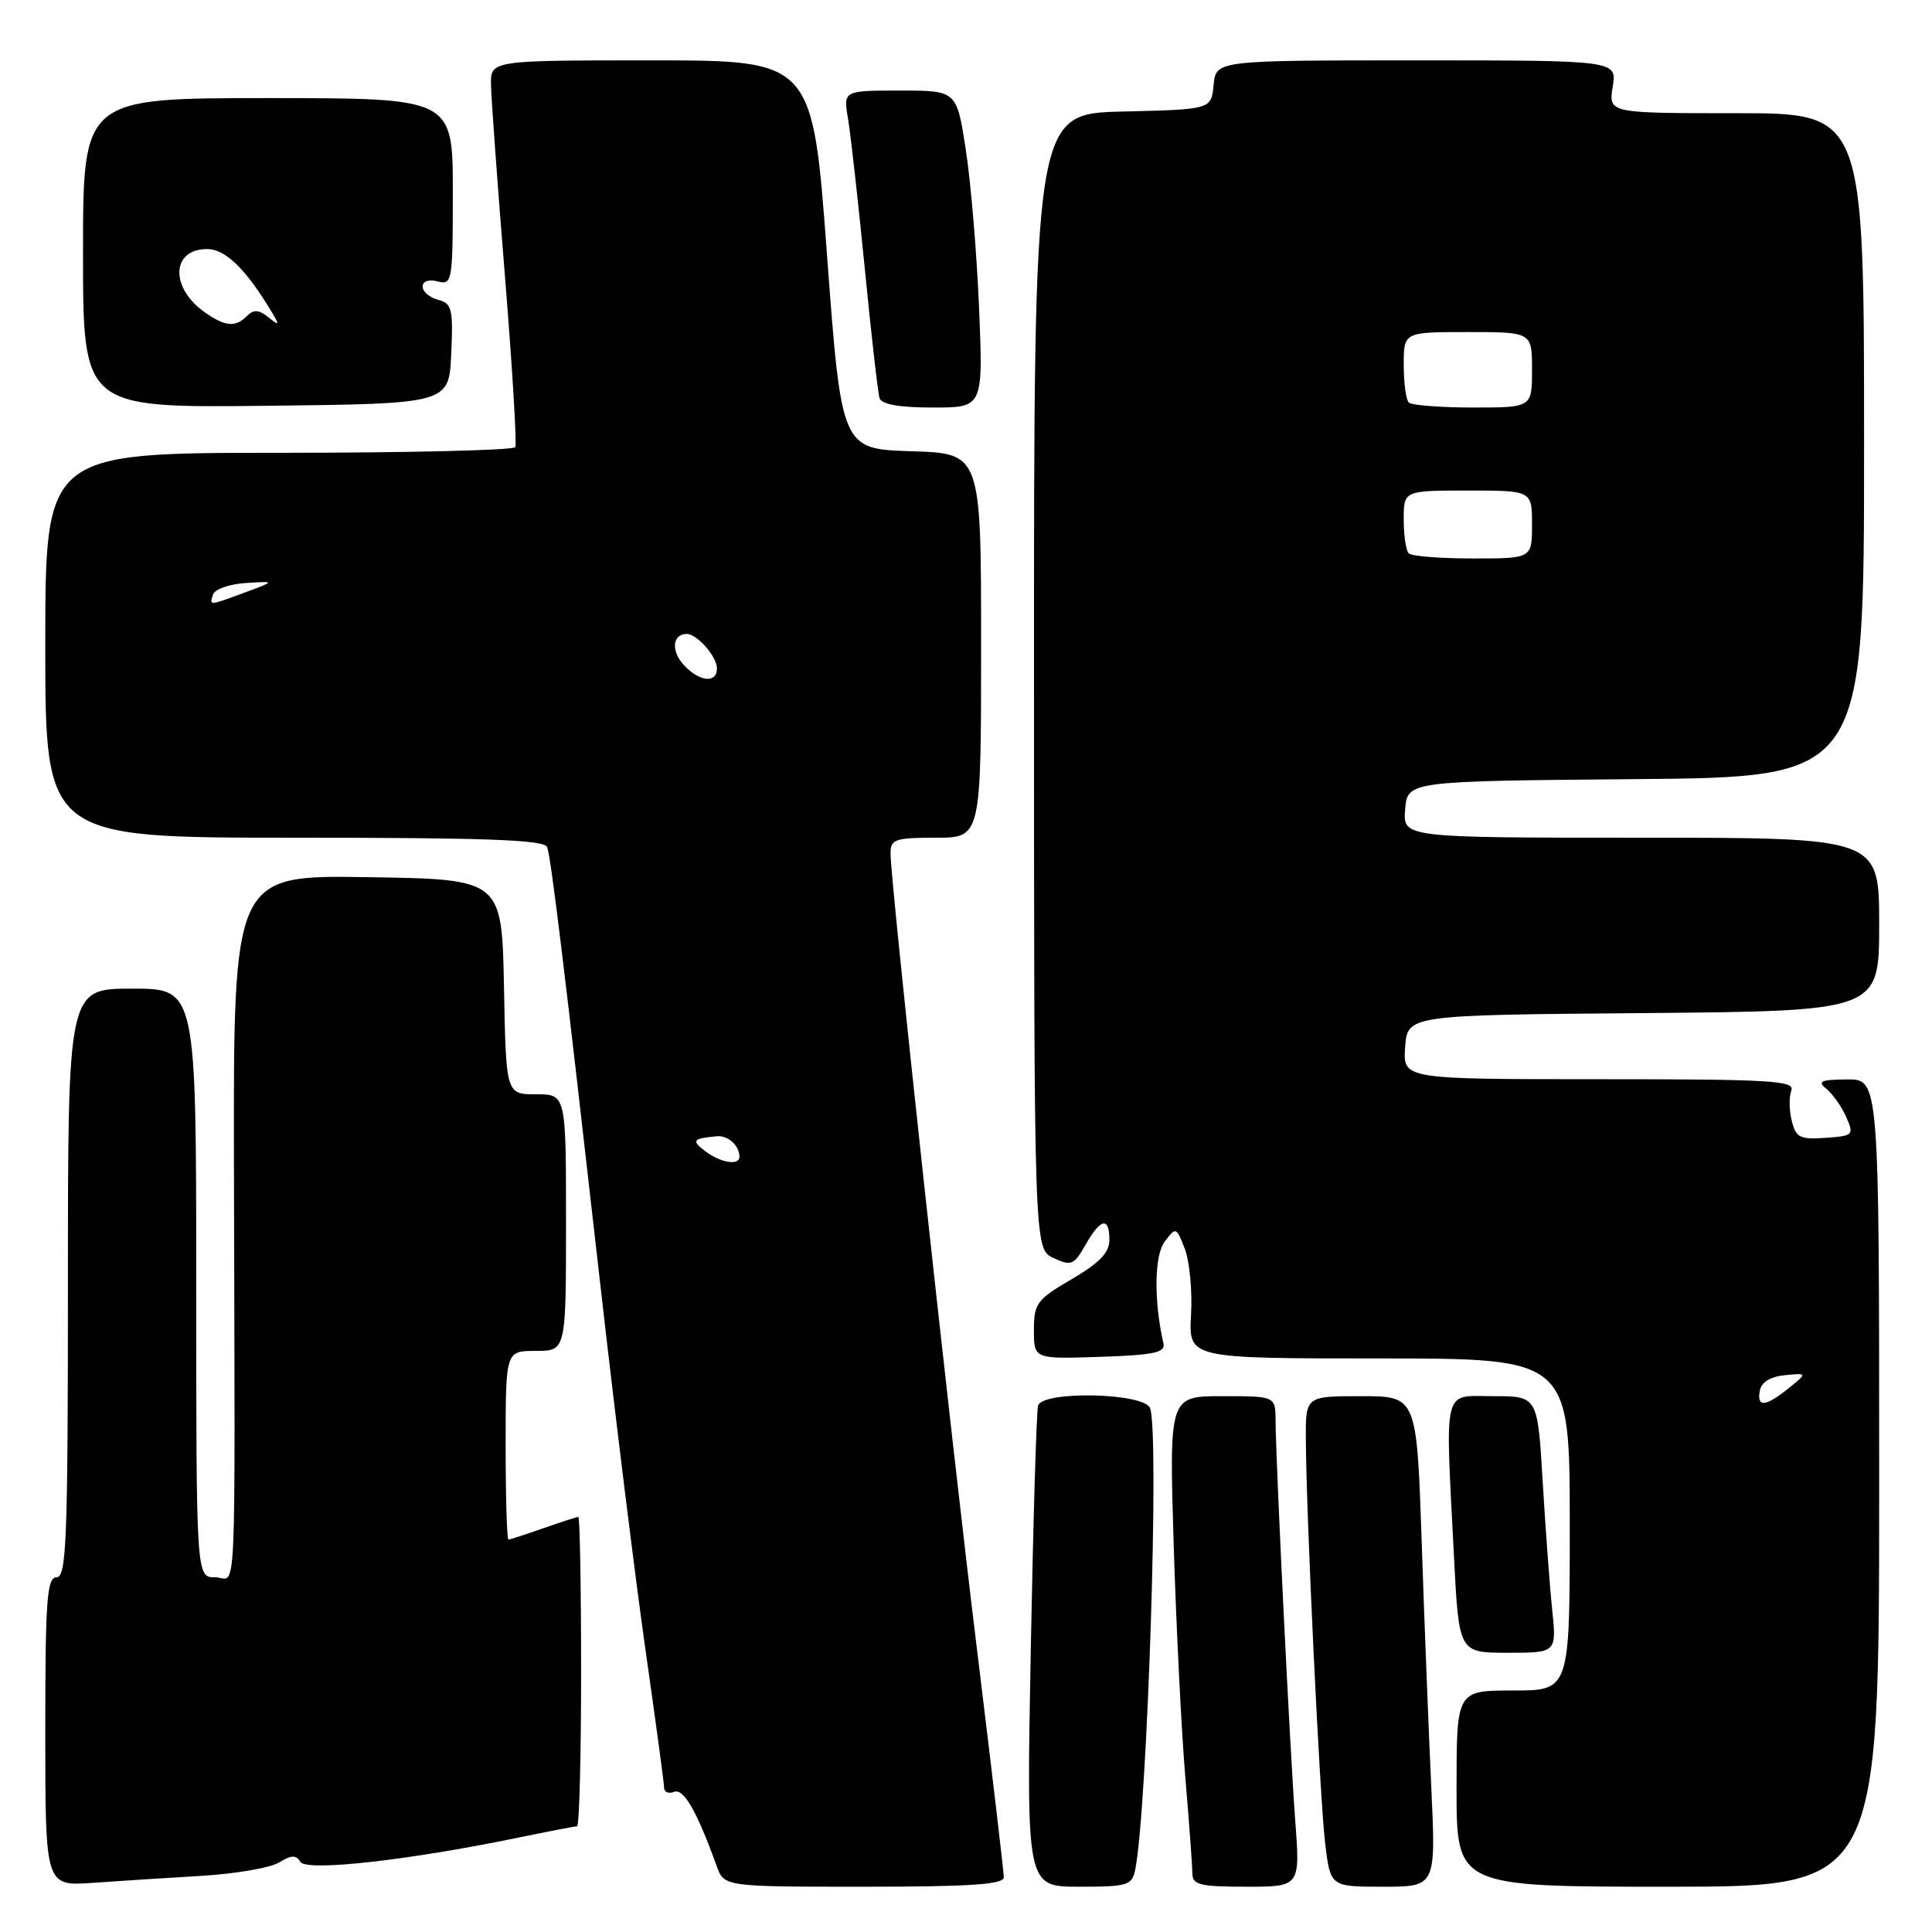 <?xml version="1.0" encoding="UTF-8" standalone="no"?>
<!DOCTYPE svg PUBLIC "-//W3C//DTD SVG 1.1//EN" "http://www.w3.org/Graphics/SVG/1.1/DTD/svg11.dtd" >
<svg xmlns="http://www.w3.org/2000/svg" xmlns:xlink="http://www.w3.org/1999/xlink" version="1.1" viewBox="0 0 256 256">
 <g >
 <path fill="currentColor"
d=" M 26.71 248.56 C 31.22 248.29 35.85 247.49 36.99 246.78 C 38.60 245.79 39.23 245.77 39.81 246.71 C 40.62 248.01 54.09 246.51 68.70 243.49 C 72.67 242.67 76.16 242.00 76.46 242.00 C 76.76 242.00 77.00 232.78 77.00 221.50 C 77.00 210.22 76.83 201.00 76.63 201.00 C 76.42 201.00 74.34 201.68 72.00 202.50 C 69.66 203.32 67.58 204.00 67.37 204.00 C 67.17 204.00 67.00 198.38 67.00 191.50 C 67.00 179.00 67.00 179.00 71.00 179.00 C 75.00 179.00 75.00 179.00 75.00 162.00 C 75.00 145.00 75.00 145.00 71.03 145.00 C 67.05 145.00 67.05 145.00 66.78 130.75 C 66.50 116.50 66.50 116.50 48.71 116.23 C 30.92 115.95 30.92 115.95 31.00 154.73 C 31.14 215.16 31.42 209.00 28.50 209.00 C 26.00 209.00 26.00 209.00 26.00 170.00 C 26.00 131.00 26.00 131.00 17.50 131.00 C 9.00 131.00 9.00 131.00 9.00 170.00 C 9.00 204.00 8.81 209.00 7.50 209.00 C 6.22 209.00 6.00 211.94 6.00 229.46 C 6.00 249.92 6.00 249.92 12.25 249.49 C 15.69 249.24 22.19 248.83 26.71 248.56 Z  M 133.01 248.75 C 133.01 248.06 131.43 234.68 129.51 219.00 C 125.96 190.19 118.00 116.91 118.00 113.08 C 118.00 111.21 118.59 111.00 124.00 111.00 C 130.00 111.00 130.00 111.00 130.00 85.54 C 130.00 60.08 130.00 60.08 120.75 59.79 C 111.50 59.50 111.50 59.50 109.58 33.75 C 107.67 8.00 107.67 8.00 86.33 8.00 C 65.00 8.00 65.00 8.00 65.06 11.25 C 65.09 13.04 65.92 24.40 66.90 36.50 C 67.88 48.60 68.50 58.84 68.28 59.25 C 68.06 59.66 53.96 60.00 36.94 60.00 C 6.00 60.00 6.00 60.00 6.00 85.50 C 6.00 111.00 6.00 111.00 39.03 111.00 C 64.55 111.00 72.16 111.28 72.50 112.25 C 73.03 113.75 74.74 127.83 79.52 170.00 C 81.48 187.32 84.19 209.23 85.54 218.68 C 86.89 228.14 88.00 236.33 88.00 236.90 C 88.00 237.47 88.60 237.71 89.33 237.43 C 90.59 236.94 92.35 240.01 94.96 247.25 C 95.95 250.00 95.95 250.00 114.48 250.00 C 128.63 250.00 133.00 249.70 133.01 248.75 Z  M 150.42 247.75 C 152.03 239.72 153.65 189.85 152.39 186.58 C 151.61 184.55 138.17 184.25 137.55 186.25 C 137.34 186.94 136.90 201.56 136.58 218.75 C 136.00 250.00 136.00 250.00 142.98 250.00 C 149.42 250.00 150.00 249.83 150.42 247.75 Z  M 171.62 241.15 C 170.93 231.99 169.06 193.97 169.02 188.25 C 169.00 185.00 169.00 185.00 161.96 185.00 C 154.92 185.00 154.92 185.00 155.52 204.75 C 155.86 215.61 156.55 229.45 157.06 235.50 C 157.57 241.55 157.99 247.29 158.00 248.25 C 158.00 249.75 159.01 250.00 165.14 250.00 C 172.29 250.00 172.29 250.00 171.62 241.15 Z  M 189.65 236.75 C 189.31 229.46 188.73 214.84 188.38 204.25 C 187.72 185.00 187.72 185.00 180.36 185.00 C 173.00 185.00 173.00 185.00 173.03 190.75 C 173.08 200.78 174.88 238.27 175.59 244.25 C 176.28 250.00 176.28 250.00 183.27 250.00 C 190.27 250.00 190.27 250.00 189.65 236.75 Z  M 249.00 196.50 C 249.00 143.00 249.00 143.00 244.75 143.03 C 241.25 143.06 240.77 143.28 242.01 144.28 C 242.84 144.95 244.02 146.62 244.63 148.00 C 245.69 150.41 245.58 150.51 241.89 150.77 C 238.52 151.01 237.97 150.74 237.42 148.52 C 237.07 147.14 237.04 145.33 237.36 144.50 C 237.86 143.19 234.65 143.00 211.91 143.00 C 185.89 143.00 185.89 143.00 186.19 138.75 C 186.50 134.50 186.50 134.50 217.75 134.24 C 249.00 133.97 249.00 133.97 249.00 122.49 C 249.00 111.00 249.00 111.00 217.44 111.00 C 185.88 111.00 185.88 111.00 186.19 107.25 C 186.50 103.50 186.50 103.50 216.75 103.24 C 247.00 102.97 247.00 102.97 247.00 58.99 C 247.00 15.00 247.00 15.00 230.06 15.00 C 213.13 15.00 213.13 15.00 213.69 11.50 C 214.26 8.00 214.26 8.00 187.69 8.00 C 161.13 8.00 161.13 8.00 160.81 11.25 C 160.50 14.50 160.50 14.50 148.75 14.78 C 137.00 15.06 137.00 15.06 137.01 90.28 C 137.02 165.50 137.02 165.50 139.59 166.69 C 141.94 167.79 142.30 167.64 143.83 164.95 C 145.84 161.42 147.00 161.18 147.00 164.29 C 147.00 165.98 145.69 167.34 142.00 169.50 C 137.38 172.20 137.00 172.71 137.00 176.25 C 137.00 180.08 137.00 180.08 145.75 179.79 C 152.92 179.55 154.44 179.23 154.16 178.00 C 152.87 172.35 152.95 166.33 154.34 164.50 C 155.81 162.55 155.88 162.57 157.00 165.50 C 157.63 167.15 158.00 171.09 157.82 174.25 C 157.50 180.00 157.50 180.00 182.75 180.00 C 208.00 180.00 208.00 180.00 208.00 202.00 C 208.00 224.00 208.00 224.00 200.50 224.00 C 193.00 224.00 193.00 224.00 193.00 237.00 C 193.00 250.00 193.00 250.00 221.00 250.00 C 249.00 250.00 249.00 250.00 249.00 196.50 Z  M 205.67 213.25 C 205.34 210.09 204.78 202.44 204.41 196.25 C 203.74 185.00 203.74 185.00 197.87 185.00 C 191.08 185.00 191.49 183.32 192.66 206.25 C 193.31 219.00 193.31 219.00 199.78 219.00 C 206.26 219.00 206.26 219.00 205.67 213.25 Z  M 59.79 46.88 C 60.06 40.92 59.88 40.20 58.04 39.72 C 56.92 39.43 56.00 38.64 56.00 37.98 C 56.00 37.26 56.81 36.98 58.00 37.29 C 59.92 37.79 60.00 37.32 60.00 25.41 C 60.00 13.00 60.00 13.00 35.50 13.00 C 11.00 13.00 11.00 13.00 11.00 33.52 C 11.00 54.04 11.00 54.04 35.25 53.77 C 59.50 53.50 59.50 53.50 59.79 46.88 Z  M 129.73 40.75 C 129.42 33.46 128.63 24.01 127.96 19.75 C 126.76 12.00 126.76 12.00 119.25 12.00 C 111.74 12.00 111.74 12.00 112.37 15.75 C 112.72 17.81 113.71 26.70 114.58 35.50 C 115.44 44.30 116.33 52.06 116.54 52.75 C 116.81 53.59 119.15 54.00 123.61 54.00 C 130.28 54.00 130.28 54.00 129.73 40.75 Z  M 93.44 152.53 C 91.57 151.11 91.78 150.85 95.00 150.56 C 96.47 150.43 97.95 151.77 97.98 153.25 C 98.01 154.49 95.51 154.10 93.44 152.53 Z  M 90.56 88.06 C 88.89 86.22 89.12 84.00 90.99 84.00 C 92.37 84.00 95.00 87.00 95.00 88.57 C 95.00 90.61 92.61 90.34 90.56 88.06 Z  M 28.24 78.75 C 28.47 78.06 30.42 77.39 32.58 77.25 C 36.50 77.01 36.50 77.01 32.50 78.49 C 27.63 80.29 27.74 80.29 28.24 78.75 Z  M 233.19 184.25 C 233.40 183.13 234.60 182.40 236.51 182.22 C 239.50 181.93 239.50 181.93 237.00 183.95 C 233.91 186.43 232.75 186.53 233.19 184.25 Z  M 186.67 73.33 C 186.30 72.97 186.00 70.94 186.00 68.83 C 186.00 65.00 186.00 65.00 194.50 65.00 C 203.00 65.00 203.00 65.00 203.00 69.50 C 203.00 74.00 203.00 74.00 195.17 74.00 C 190.86 74.00 187.03 73.70 186.67 73.33 Z  M 186.67 53.33 C 186.30 52.97 186.00 50.72 186.00 48.33 C 186.00 44.00 186.00 44.00 194.50 44.00 C 203.00 44.00 203.00 44.00 203.00 49.00 C 203.00 54.00 203.00 54.00 195.17 54.00 C 190.86 54.00 187.03 53.70 186.67 53.33 Z  M 27.15 41.39 C 22.50 38.13 22.68 33.00 27.45 33.00 C 29.75 33.00 32.34 35.42 35.49 40.50 C 37.12 43.13 37.14 43.33 35.63 42.09 C 34.33 41.03 33.63 40.97 32.76 41.84 C 31.19 43.41 29.87 43.30 27.15 41.39 Z "/>
</g>
</svg>